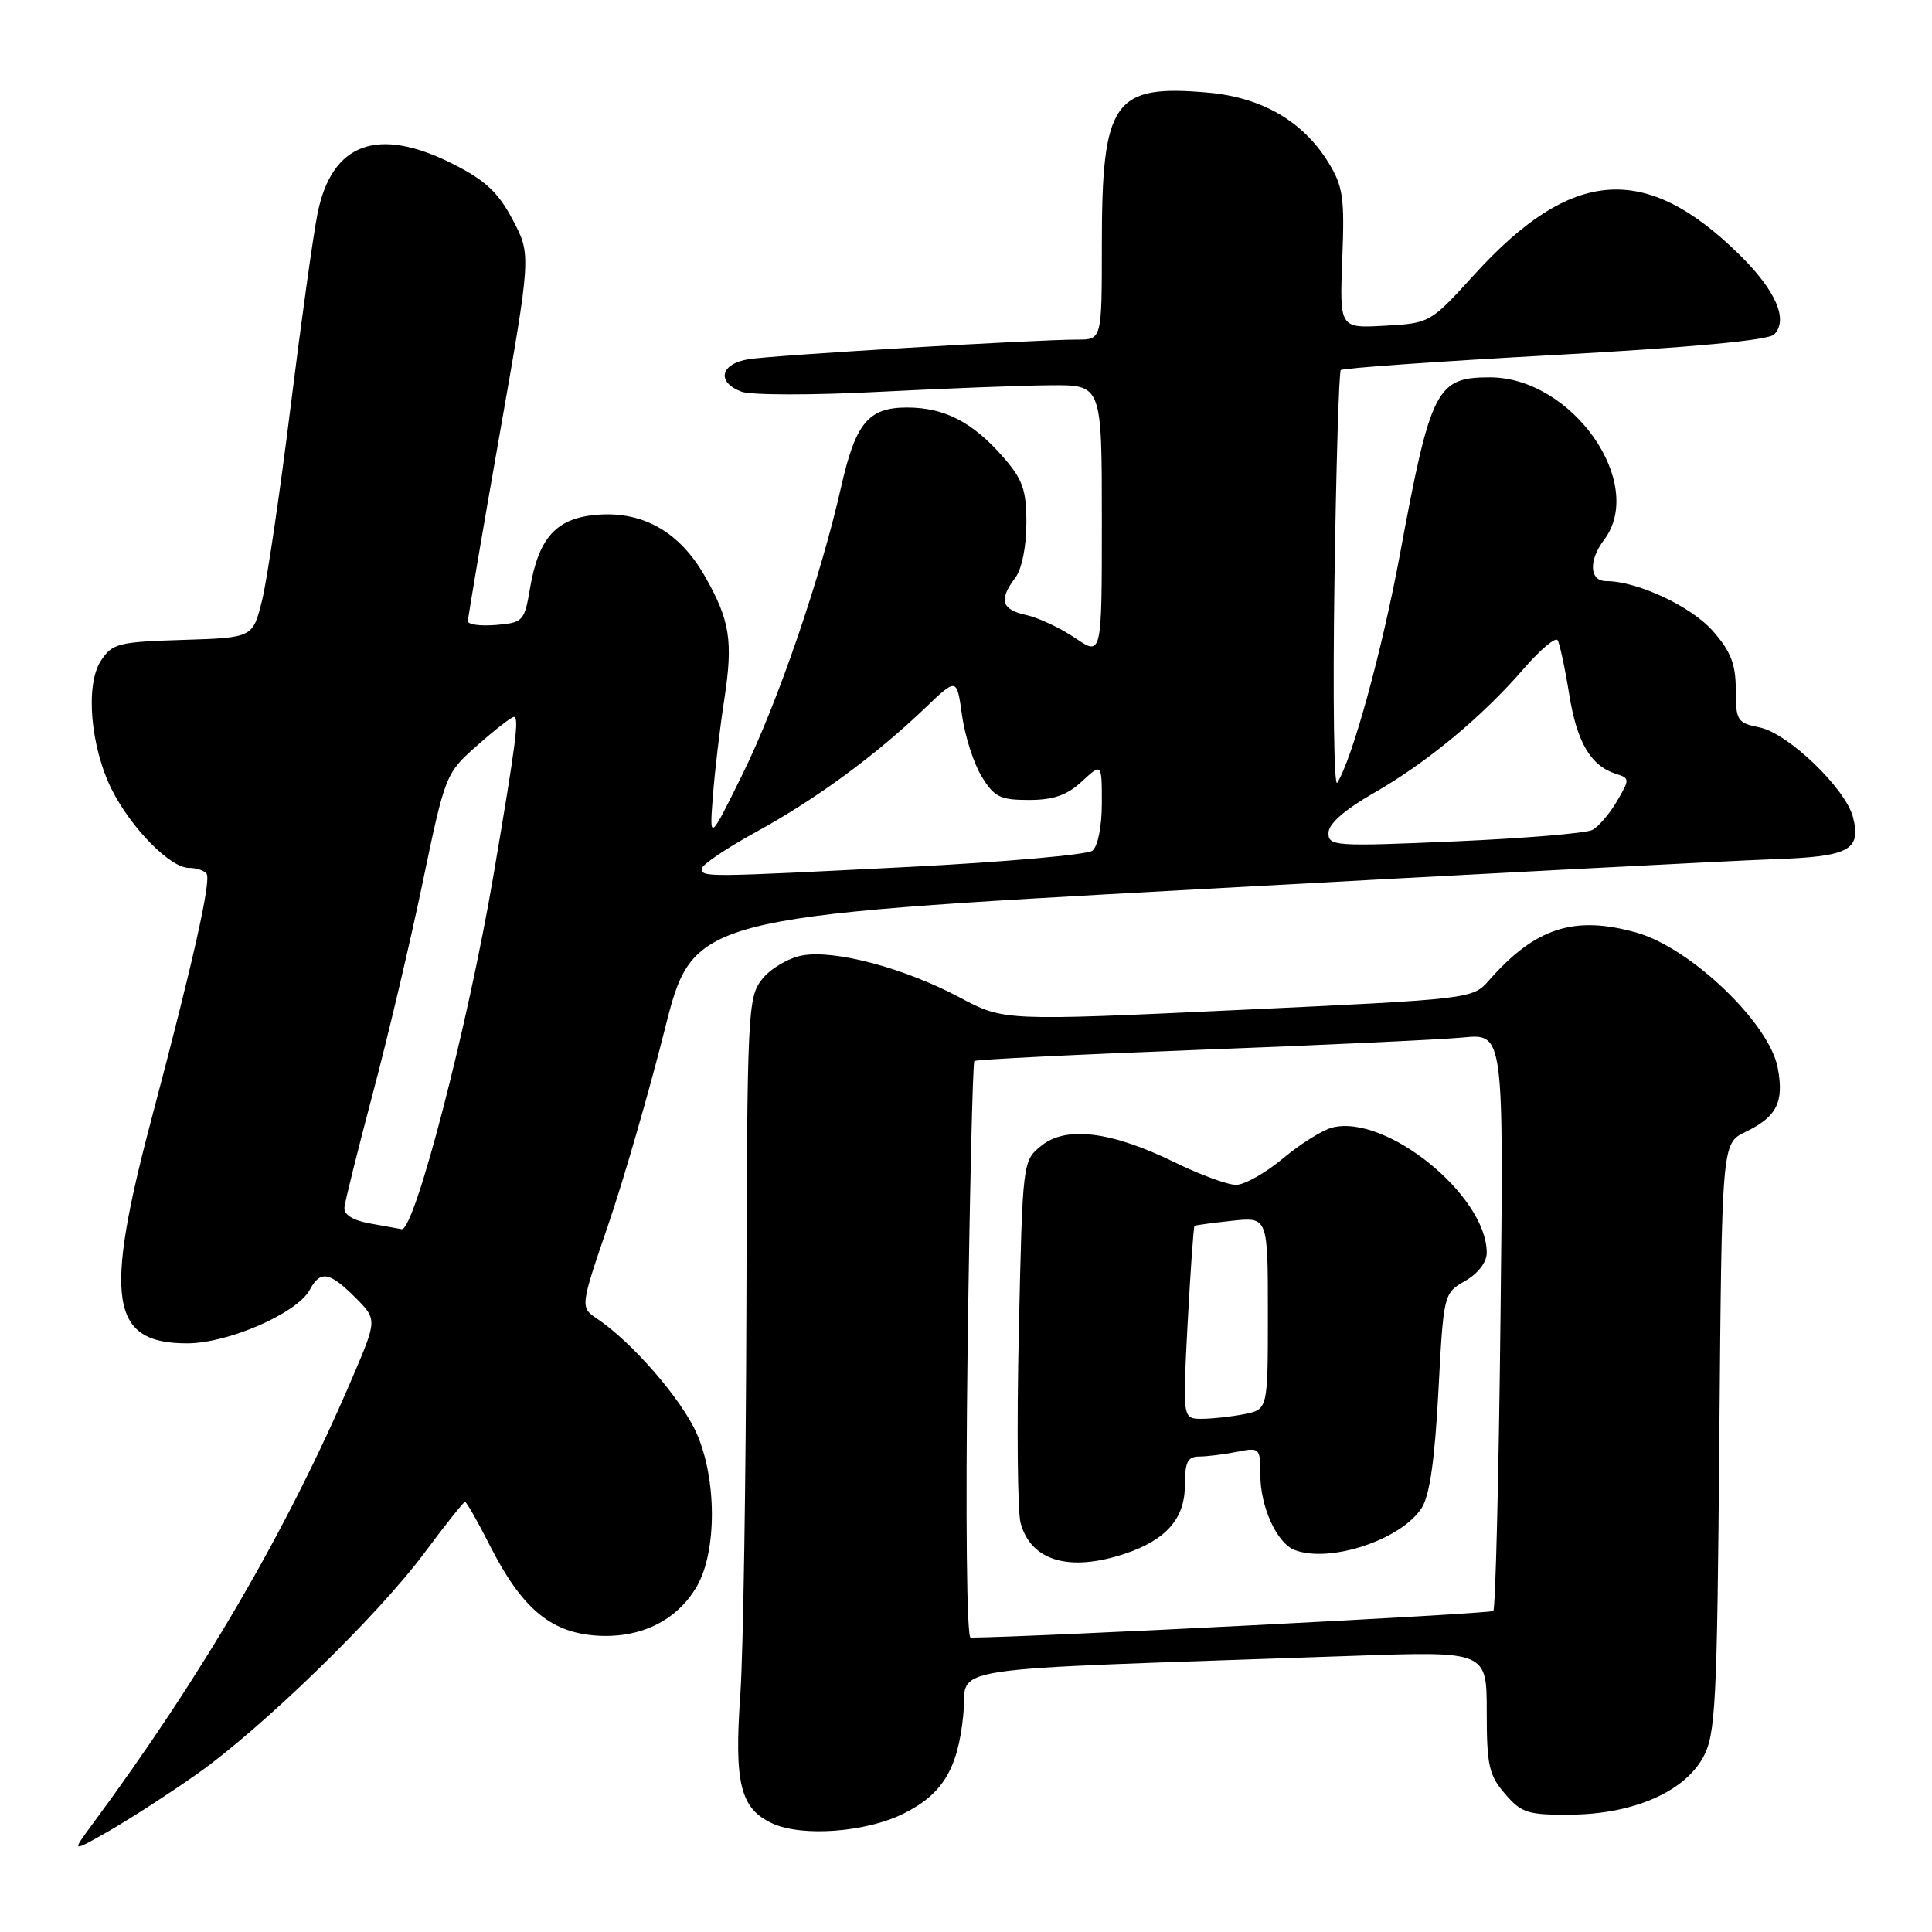 <?xml version="1.0" encoding="UTF-8" standalone="no"?>
<!DOCTYPE svg PUBLIC "-//W3C//DTD SVG 1.1//EN" "http://www.w3.org/Graphics/SVG/1.1/DTD/svg11.dtd" >
<svg xmlns="http://www.w3.org/2000/svg" xmlns:xlink="http://www.w3.org/1999/xlink" version="1.1" viewBox="0 0 256 256">
 <g >
 <path fill="currentColor"
d=" M 26.00 235.14 C 34.65 229.06 50.02 214.13 56.25 205.75 C 59.01 202.04 61.43 199.00 61.62 199.00 C 61.81 199.00 63.29 201.59 64.89 204.75 C 69.06 212.96 72.79 216.19 78.70 216.70 C 84.67 217.21 89.66 214.83 92.34 210.19 C 95.01 205.56 94.99 195.95 92.29 189.89 C 90.28 185.37 83.77 177.87 79.18 174.78 C 76.86 173.22 76.86 173.22 80.57 162.36 C 82.62 156.39 85.98 144.75 88.06 136.50 C 91.83 121.50 91.83 121.50 158.66 117.84 C 195.42 115.82 229.69 114.04 234.82 113.86 C 245.02 113.52 246.64 112.68 245.54 108.31 C 244.59 104.51 236.92 97.13 233.13 96.38 C 230.20 95.79 230.00 95.47 230.00 91.41 C 230.00 88.00 229.35 86.33 226.97 83.62 C 224.09 80.34 216.95 77.00 212.82 77.00 C 210.62 77.00 210.47 74.28 212.53 71.56 C 218.20 64.07 208.33 50.00 197.40 50.00 C 190.32 50.00 189.57 51.50 185.49 73.50 C 183.14 86.19 179.19 100.57 177.19 103.72 C 176.76 104.40 176.60 92.47 176.82 77.22 C 177.04 61.98 177.42 49.29 177.66 49.04 C 177.90 48.78 190.65 47.88 206.00 47.04 C 224.14 46.04 234.31 45.09 235.08 44.32 C 237.00 42.40 235.32 38.51 230.54 33.80 C 218.04 21.47 208.25 22.20 195.34 36.40 C 189.53 42.79 189.47 42.83 183.50 43.16 C 177.50 43.50 177.50 43.50 177.86 34.30 C 178.18 26.15 177.97 24.69 175.99 21.48 C 172.65 16.08 167.21 12.92 160.16 12.28 C 147.53 11.14 146.00 13.32 146.00 32.47 C 146.00 45.00 146.00 45.00 142.75 45.00 C 137.29 44.99 102.71 47.05 99.25 47.59 C 95.45 48.18 94.88 50.63 98.25 51.90 C 99.49 52.37 107.70 52.38 116.50 51.92 C 125.30 51.47 135.54 51.07 139.25 51.05 C 146.00 51.00 146.00 51.00 146.00 68.97 C 146.00 86.94 146.00 86.94 142.47 84.54 C 140.52 83.22 137.60 81.85 135.97 81.49 C 132.69 80.77 132.32 79.49 134.53 76.56 C 135.39 75.42 136.00 72.43 136.00 69.34 C 136.00 64.85 135.53 63.54 132.85 60.48 C 128.84 55.91 125.11 54.00 120.20 54.00 C 115.06 54.00 113.37 56.03 111.44 64.57 C 108.75 76.50 103.04 93.14 98.43 102.50 C 94.00 111.50 94.00 111.50 94.46 105.50 C 94.71 102.20 95.39 96.44 95.97 92.69 C 97.16 84.92 96.73 82.19 93.39 76.34 C 90.11 70.57 85.34 67.80 79.39 68.19 C 73.78 68.56 71.38 71.13 70.22 78.00 C 69.49 82.31 69.30 82.51 65.73 82.81 C 63.68 82.98 62.00 82.76 62.00 82.31 C 62.00 81.86 63.88 70.76 66.19 57.63 C 70.39 33.76 70.39 33.76 67.94 29.13 C 66.04 25.51 64.31 23.90 60.07 21.75 C 50.08 16.69 43.97 18.91 42.08 28.27 C 41.50 31.15 39.89 42.74 38.49 54.03 C 37.09 65.32 35.40 76.80 34.73 79.53 C 33.50 84.50 33.50 84.50 24.25 84.79 C 15.64 85.06 14.88 85.25 13.36 87.57 C 11.26 90.77 12.00 99.11 14.88 104.76 C 17.46 109.82 22.59 115.00 25.02 115.00 C 26.04 115.00 27.10 115.36 27.38 115.80 C 27.98 116.78 25.57 127.54 20.13 148.05 C 13.71 172.24 14.61 178.00 24.80 178.00 C 30.24 178.00 39.39 174.00 41.05 170.90 C 42.44 168.30 43.66 168.51 47.07 171.92 C 49.99 174.84 49.99 174.84 46.64 182.67 C 37.98 202.88 26.83 222.00 12.06 241.97 C 9.50 245.44 9.50 245.44 14.50 242.58 C 17.25 241.00 22.42 237.66 26.00 235.14 Z  M 119.71 240.32 C 124.88 237.75 126.90 234.45 127.63 227.36 C 128.34 220.49 122.45 221.40 179.25 219.41 C 197.00 218.79 197.00 218.79 197.00 226.84 C 197.00 233.91 197.29 235.23 199.42 237.69 C 201.60 240.23 202.43 240.50 208.17 240.45 C 216.39 240.38 223.17 237.44 225.68 232.84 C 227.33 229.80 227.53 225.96 227.82 190.50 C 228.15 151.50 228.15 151.50 231.26 150.00 C 235.44 147.98 236.42 146.05 235.56 141.49 C 234.46 135.60 224.09 125.66 216.92 123.60 C 208.65 121.24 203.46 122.90 197.31 129.89 C 195.13 132.37 195.09 132.38 164.07 133.83 C 133.01 135.28 133.01 135.28 127.17 132.17 C 119.85 128.27 110.57 125.80 106.26 126.61 C 104.45 126.95 102.07 128.36 100.98 129.75 C 99.08 132.16 99.00 133.99 98.90 173.38 C 98.84 196.00 98.48 219.00 98.10 224.50 C 97.26 236.35 98.10 239.68 102.38 241.63 C 106.33 243.42 114.76 242.78 119.71 240.32 Z  M 49.00 162.11 C 46.74 161.70 45.55 160.95 45.64 159.99 C 45.72 159.17 47.40 152.43 49.37 145.00 C 51.35 137.57 54.33 124.97 55.99 117.00 C 59.00 102.58 59.04 102.48 63.26 98.75 C 65.59 96.69 67.76 95.00 68.08 95.00 C 68.82 95.00 68.40 98.25 65.40 115.92 C 62.01 135.89 54.93 163.18 53.22 162.87 C 52.82 162.80 50.92 162.45 49.00 162.11 Z  M 93.00 115.09 C 93.00 114.59 96.29 112.37 100.31 110.17 C 108.20 105.84 116.05 100.07 122.64 93.76 C 126.78 89.80 126.78 89.80 127.47 94.76 C 127.84 97.48 129.01 101.13 130.06 102.86 C 131.73 105.61 132.51 106.00 136.34 106.00 C 139.59 106.00 141.38 105.37 143.35 103.55 C 146.00 101.10 146.00 101.10 146.00 106.43 C 146.00 109.51 145.47 112.16 144.75 112.72 C 144.06 113.26 133.15 114.22 120.50 114.87 C 93.23 116.25 93.00 116.26 93.00 115.09 Z  M 176.03 110.36 C 176.05 109.15 178.16 107.30 182.05 105.07 C 189.10 101.03 196.37 95.00 201.91 88.60 C 204.10 86.07 206.11 84.38 206.39 84.83 C 206.67 85.28 207.36 88.49 207.92 91.96 C 208.95 98.38 210.77 101.48 214.15 102.55 C 215.96 103.12 215.96 103.25 214.26 106.16 C 213.29 107.82 211.82 109.53 211.00 109.97 C 210.18 110.41 201.96 111.09 192.75 111.49 C 176.83 112.18 176.00 112.12 176.03 110.36 Z  M 128.21 178.98 C 128.49 158.06 128.89 140.79 129.11 140.59 C 129.32 140.39 142.78 139.72 159.00 139.10 C 175.22 138.49 190.92 137.75 193.88 137.47 C 199.25 136.95 199.25 136.95 198.82 174.95 C 198.59 195.84 198.16 213.17 197.87 213.46 C 197.49 213.84 136.68 216.94 128.61 216.99 C 128.09 217.00 127.93 200.97 128.21 178.98 Z  M 149.10 205.86 C 154.52 204.04 157.00 201.21 157.00 196.83 C 157.00 193.75 157.37 193.00 158.88 193.00 C 159.91 193.00 162.16 192.72 163.88 192.38 C 166.92 191.77 167.00 191.84 167.00 195.42 C 167.00 199.67 169.20 204.48 171.54 205.38 C 176.19 207.16 185.61 204.06 188.37 199.83 C 189.43 198.21 190.11 193.50 190.59 184.44 C 191.28 171.41 191.29 171.37 194.14 169.73 C 195.85 168.75 197.00 167.25 197.00 166.00 C 197.00 158.42 183.68 147.61 176.55 149.40 C 175.26 149.72 172.32 151.56 170.01 153.49 C 167.70 155.42 164.90 157.00 163.78 157.00 C 162.66 157.00 158.99 155.65 155.62 154.00 C 147.26 149.91 141.26 149.16 137.99 151.81 C 135.50 153.82 135.50 153.82 135.00 176.45 C 134.72 188.90 134.83 200.30 135.23 201.79 C 136.59 206.84 141.71 208.34 149.10 205.86 Z  M 157.37 175.31 C 157.75 168.33 158.15 162.54 158.28 162.44 C 158.40 162.34 160.64 162.04 163.25 161.76 C 168.00 161.25 168.00 161.25 168.00 174.00 C 168.00 186.75 168.00 186.75 164.88 187.38 C 163.16 187.72 160.61 188.00 159.22 188.00 C 156.70 188.00 156.70 188.00 157.37 175.31 Z "/>
</g>
</svg>